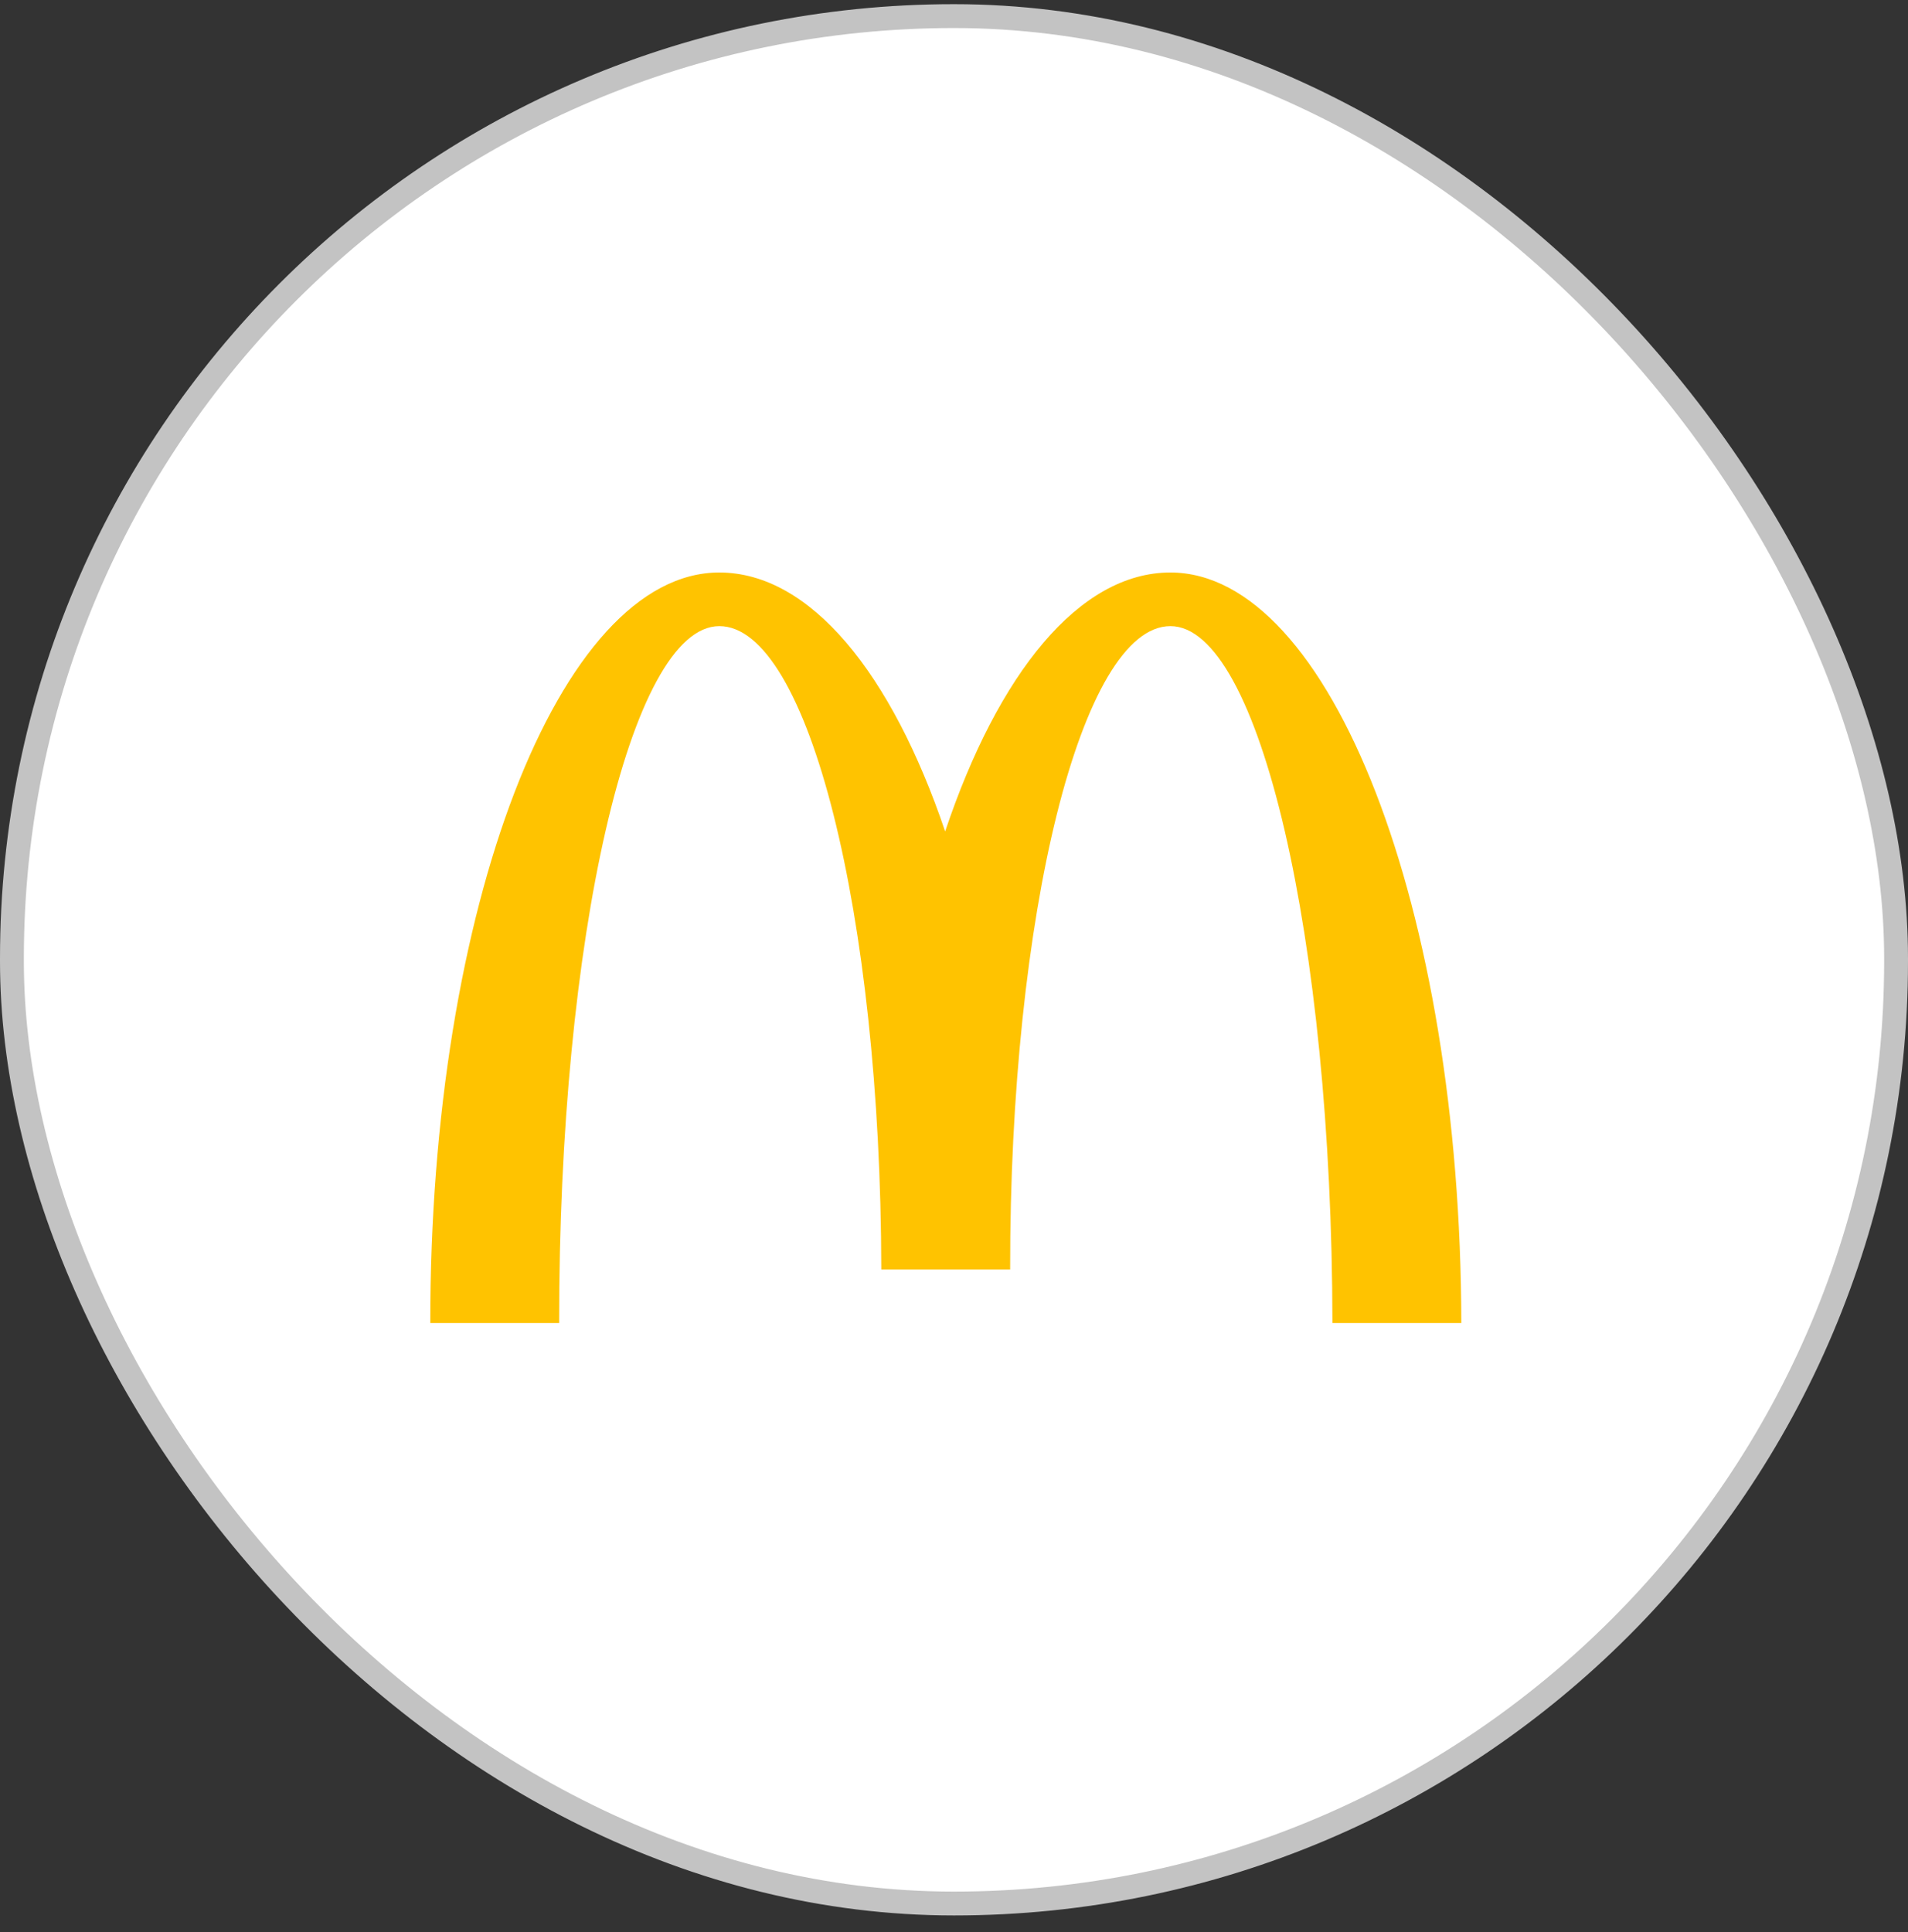 <svg width="80" height="81" viewBox="0 0 80 81" fill="none" xmlns="http://www.w3.org/2000/svg">
<rect x="0" y="0" width="80" height="81" fill="#333333" stroke="none"/>
<rect x="0.5" y="0.675" width="79" height="79.123" rx="39.5" fill="white" stroke="#C3C3C3"/>
<path d="M49.074 26.248C52.803 26.248 55.846 39.328 55.867 55.463H61.271C61.248 38.091 55.785 24 49.071 24C45.247 24 41.849 28.236 39.629 34.855C37.39 28.236 33.981 24 30.158 24C23.444 24 18.019 38.091 18.042 55.463H23.445C23.424 39.327 26.433 26.248 30.161 26.248C33.889 26.248 36.931 38.316 36.951 53.217H42.354C42.335 38.327 45.345 26.248 49.074 26.248Z" fill="#FFC300"/>
</svg>
